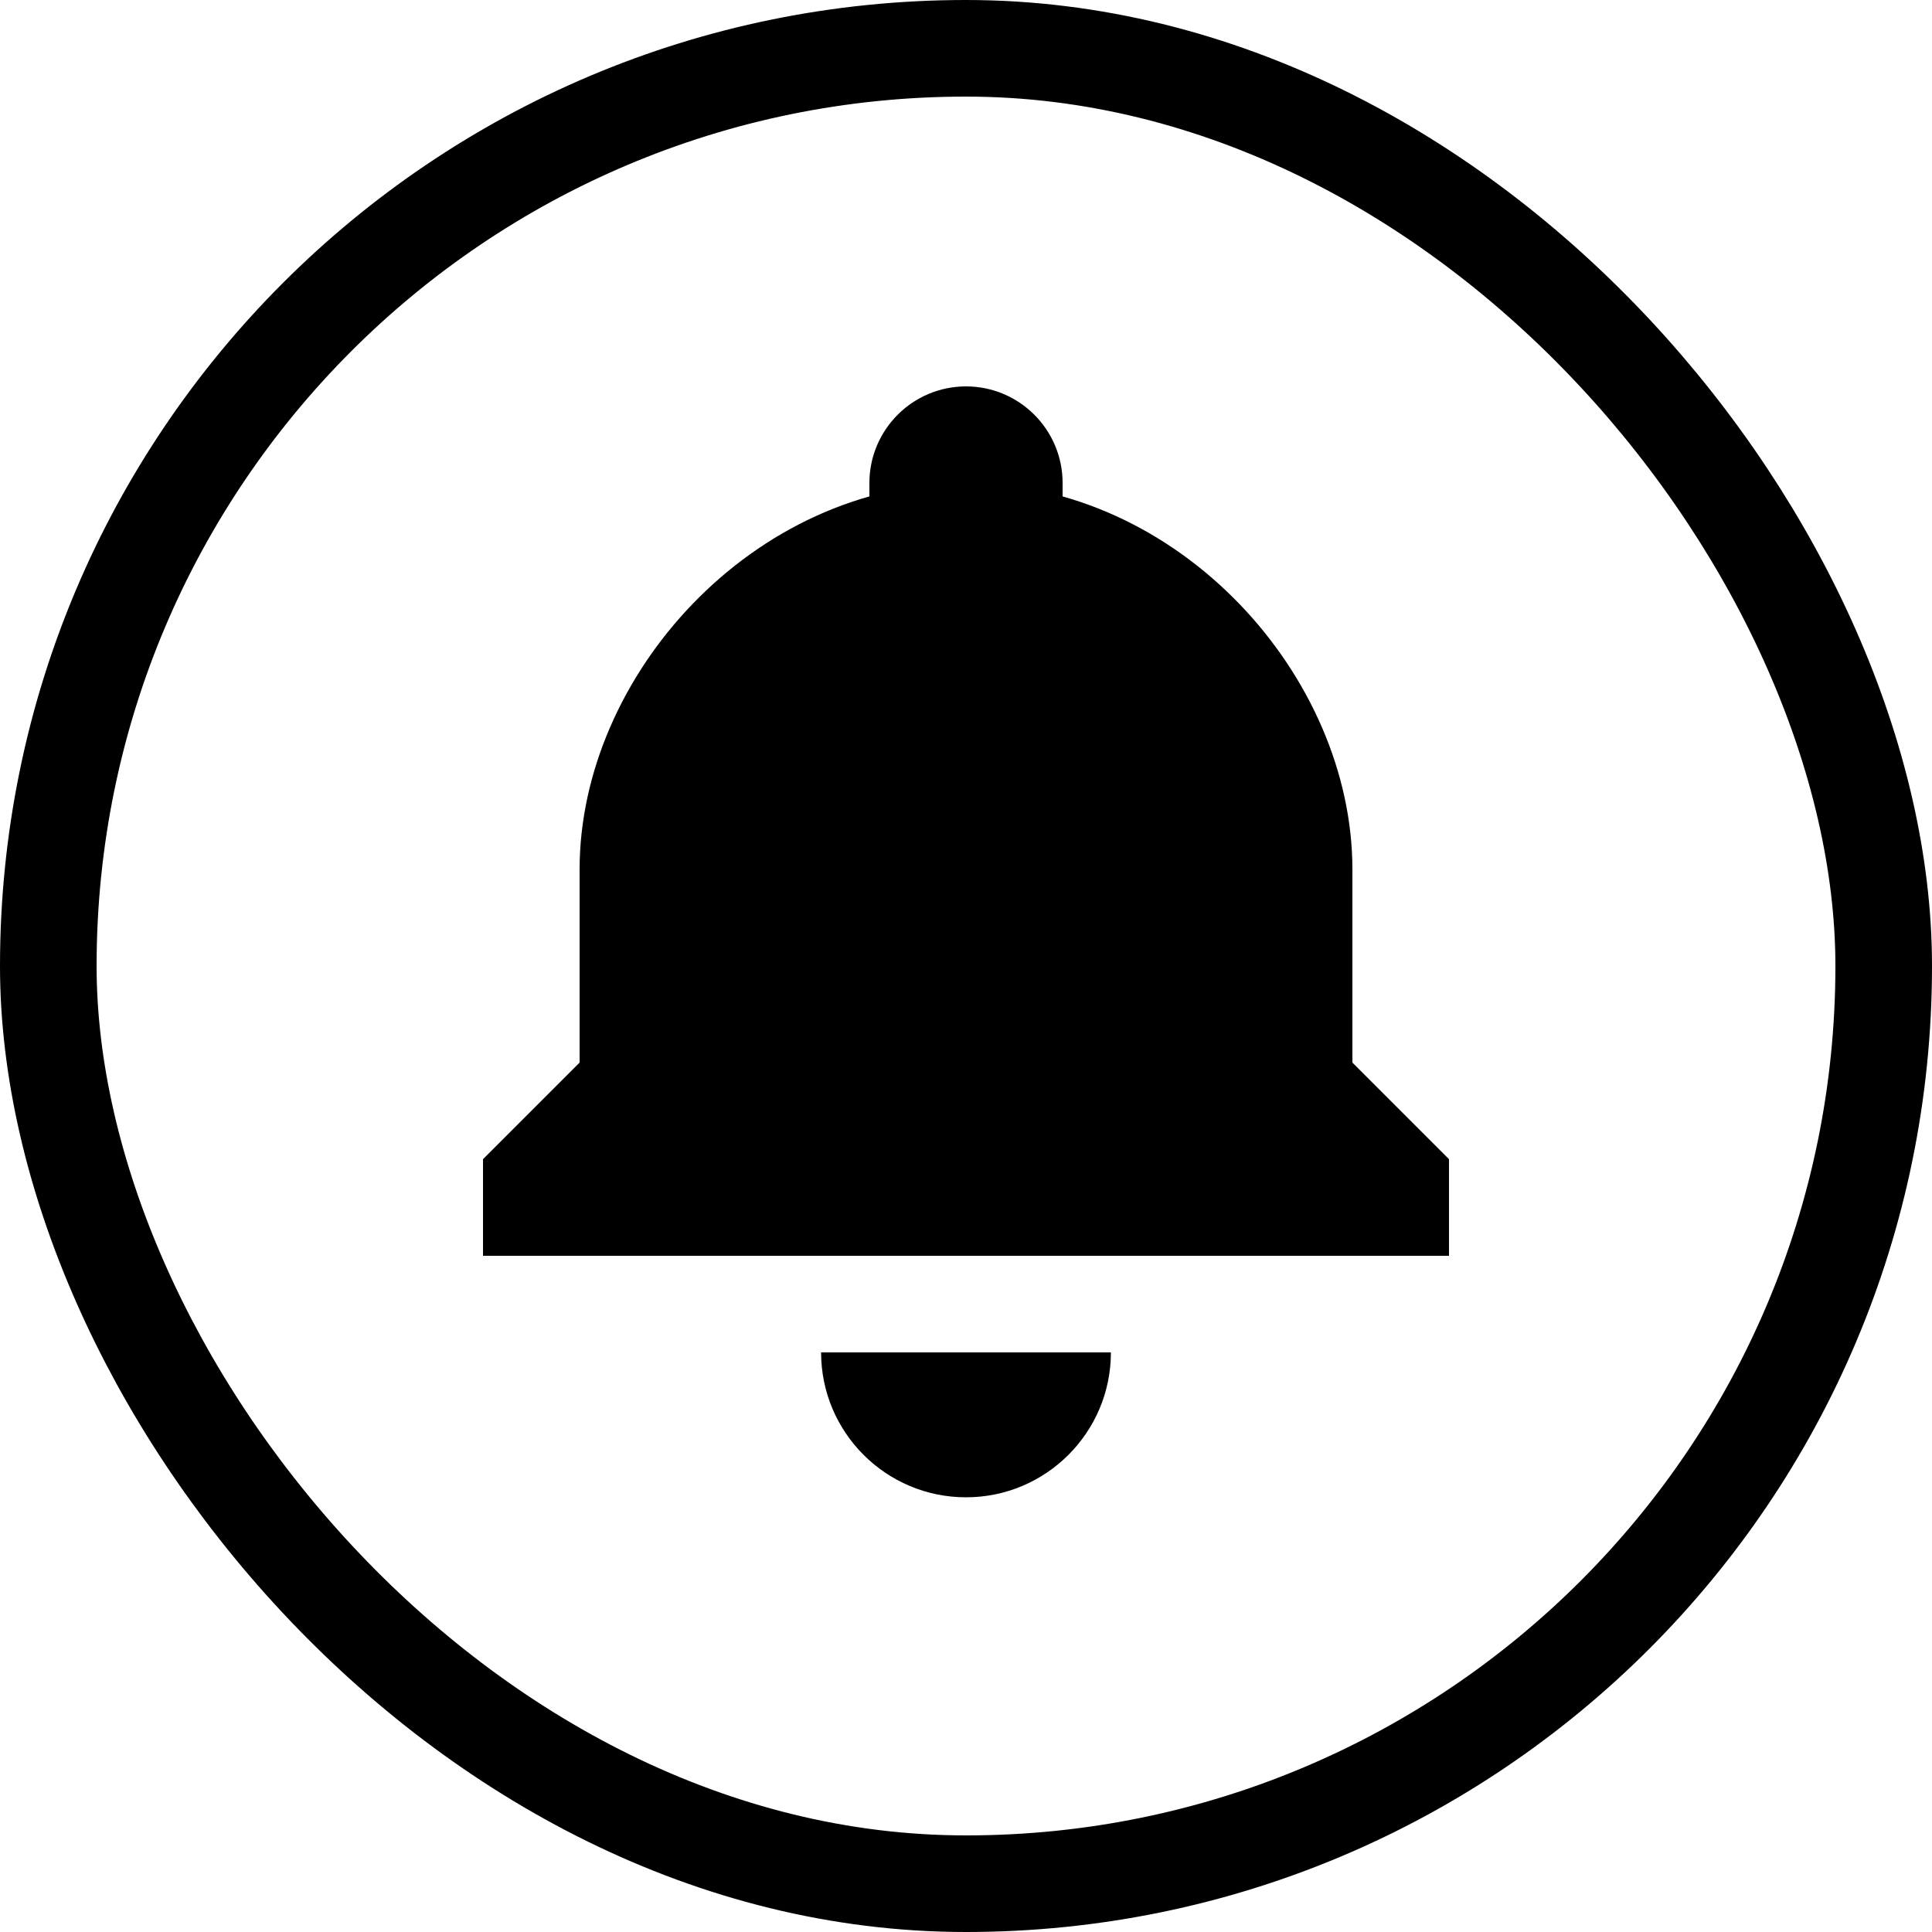 <svg width="20" height="20" viewBox="0 0 20 20" fill="none" xmlns="http://www.w3.org/2000/svg">
<rect x="0.5" y="0.5" width="19" height="19" rx="9.5" stroke="currentColor"/>
<path d="M11.5 14C11.5 14.828 10.828 15.5 10 15.5C9.172 15.5 8.5 14.828 8.5 14H11.5Z" fill="currentColor"/>
<path d="M6 9C6 7 7.791 5 10 5C12.209 5 14 7 14 9C14 10.189 14 13 14 13H6C6 13 6 11 6 9Z" fill="currentColor"/>
<path d="M9 5C9 4.448 9.448 4 10 4C10.552 4 11 4.448 11 5V6H9V5Z" fill="currentColor"/>
<path d="M5 12L6 11H14L15 12V13H5V12Z" fill="currentColor"/>
</svg>
